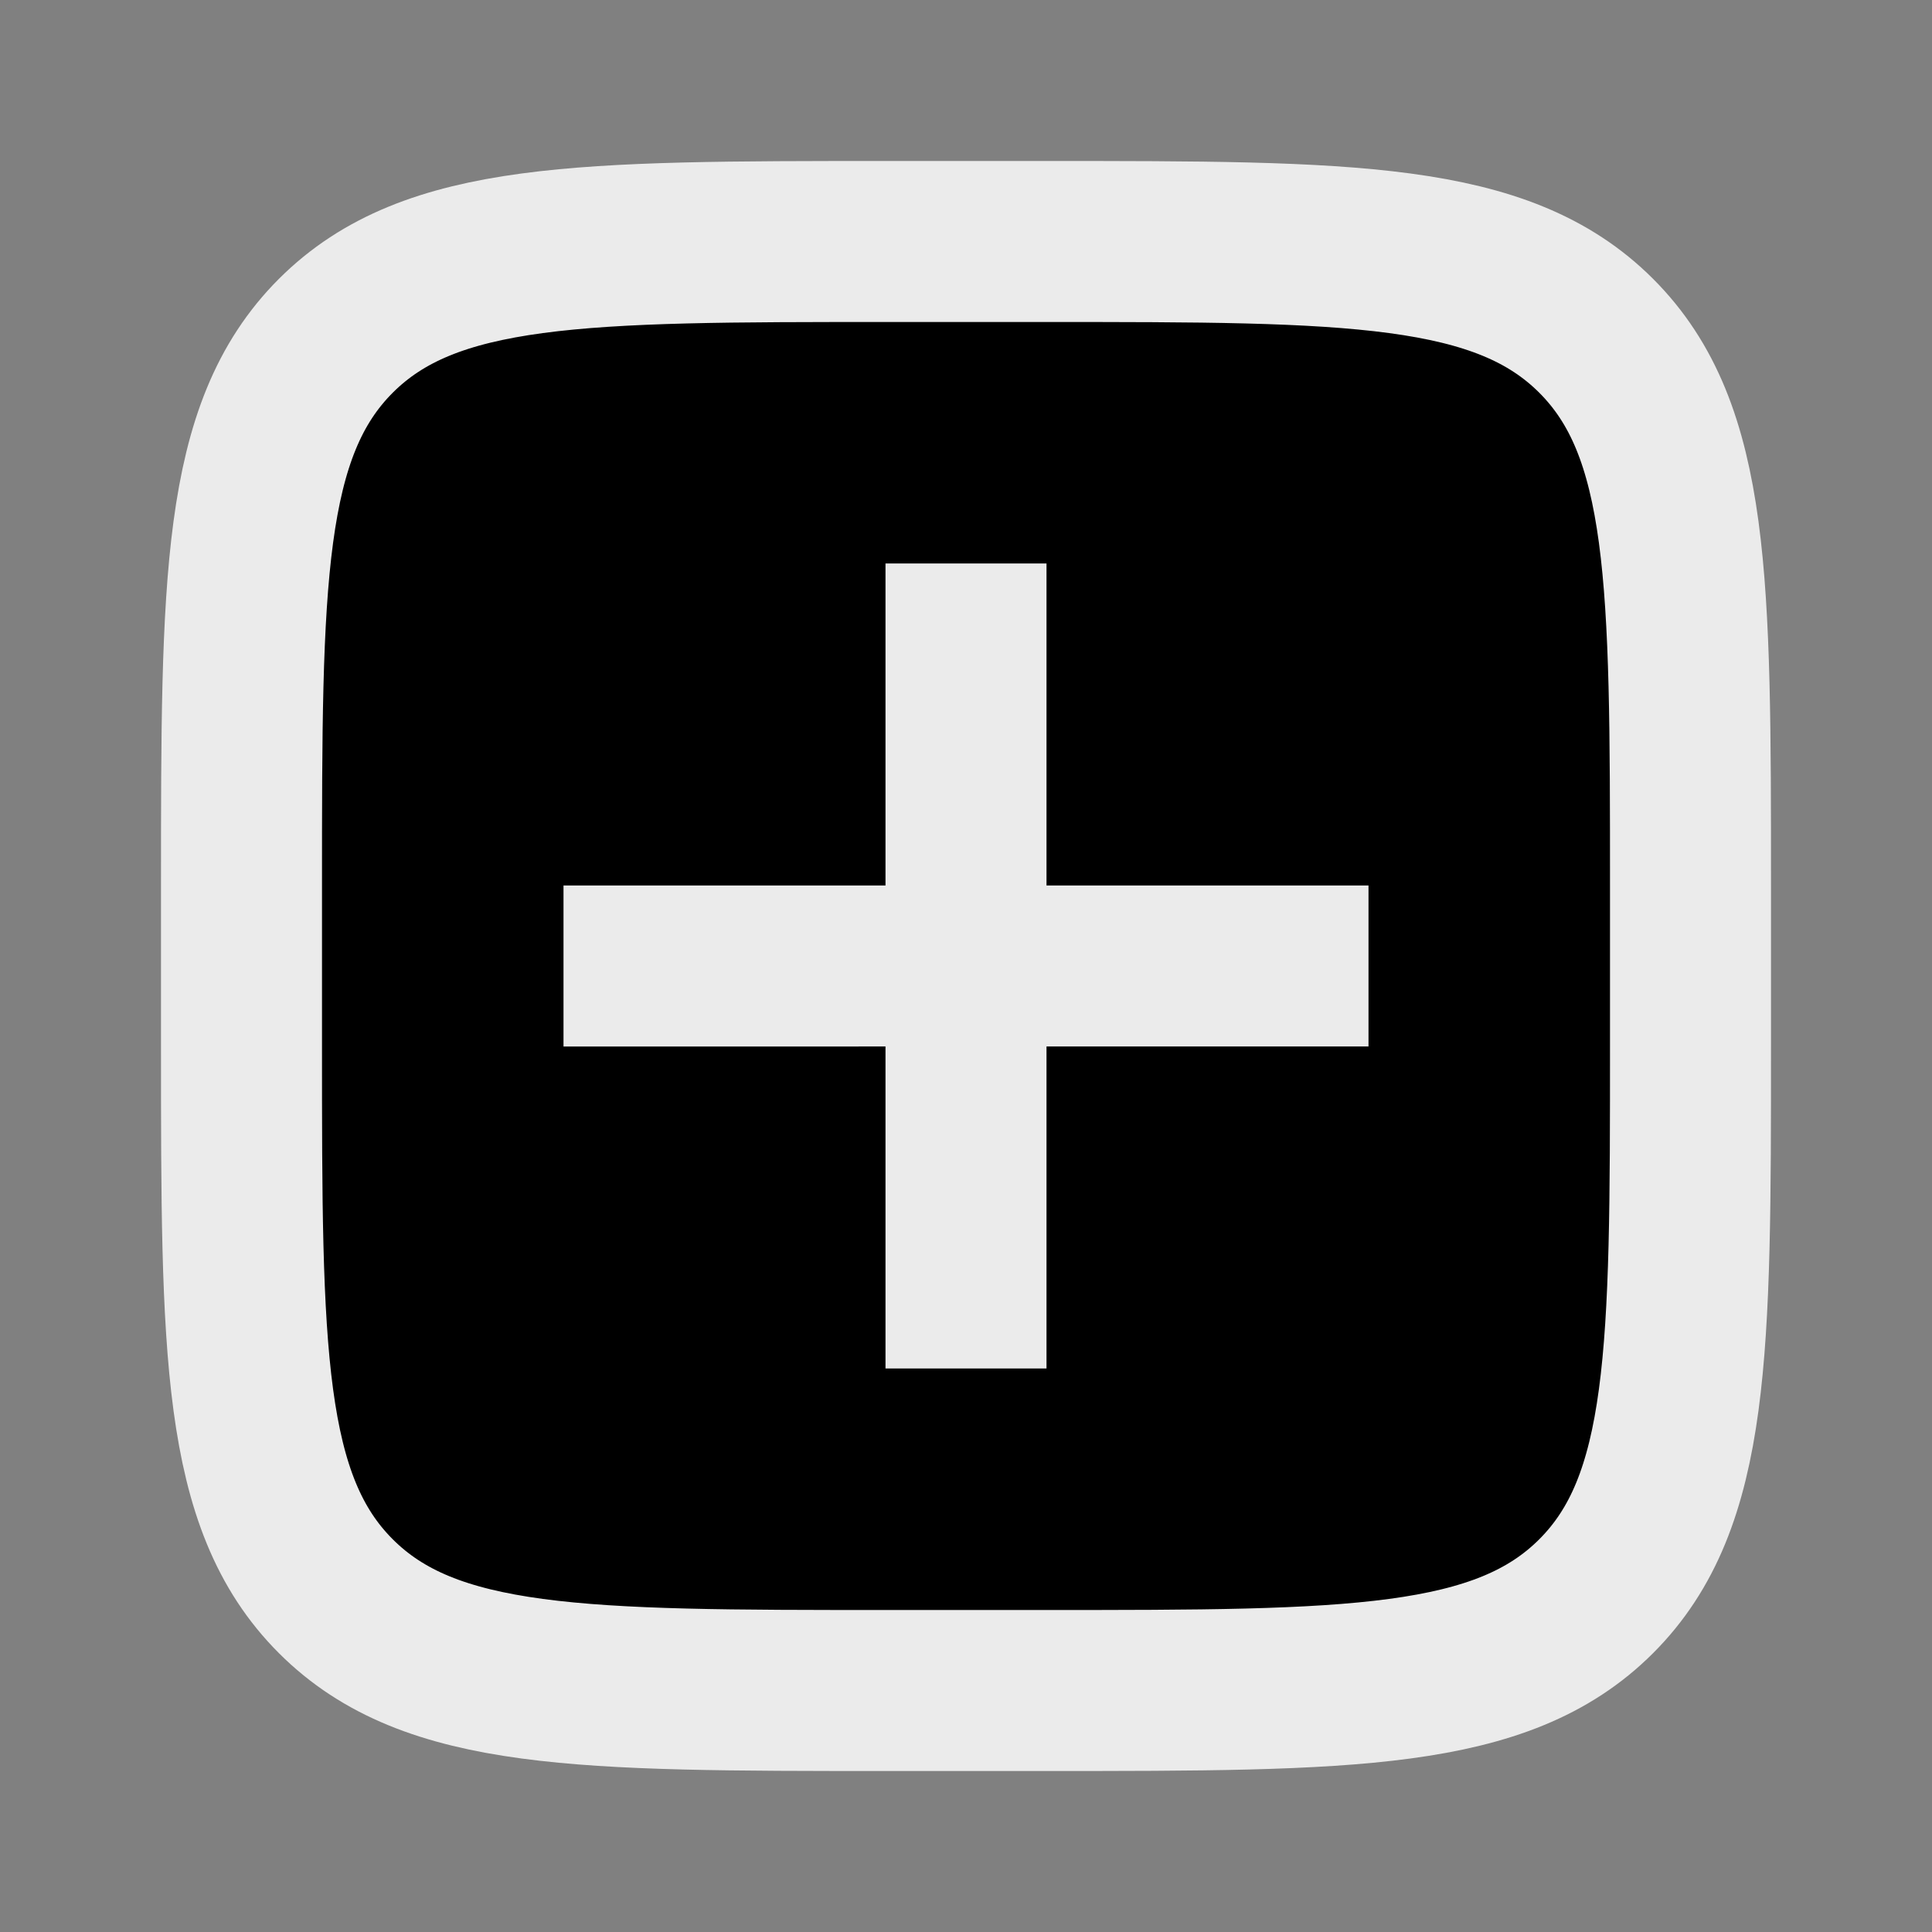 <svg xmlns="http://www.w3.org/2000/svg" width="48" height="48" fill="currentColor" viewBox="0 0 48 48">
  <rect x="0" y="0" width="48" height="48" fill="#808080" stroke="none"/>
  <path d="M6 22c0-7.543 0-11.314 2.343-13.657S14.457 6 22 6h4c7.542 0 11.314 0 13.657 2.343S42 14.457 42 22v4c0 7.542 0 11.314-2.343 13.657S33.543 42 26 42h-4c-7.543 0-11.314 0-13.657-2.343S6 33.543 6 26v-4Z"/>
  <path stroke="#EBEBEB" stroke-width="4" d="M6 22c0-7.543 0-11.314 2.343-13.657S14.457 6 22 6h4c7.542 0 11.314 0 13.657 2.343S42 14.457 42 22v4c0 7.542 0 11.314-2.343 13.657S33.543 42 26 42h-4c-7.543 0-11.314 0-13.657-2.343S6 33.543 6 26v-4Z"/>
  <path stroke="#EBEBEB" stroke-linecap="square" stroke-linejoin="round" stroke-width="4" d="M24 16v16m8-8H16"/>
</svg>
